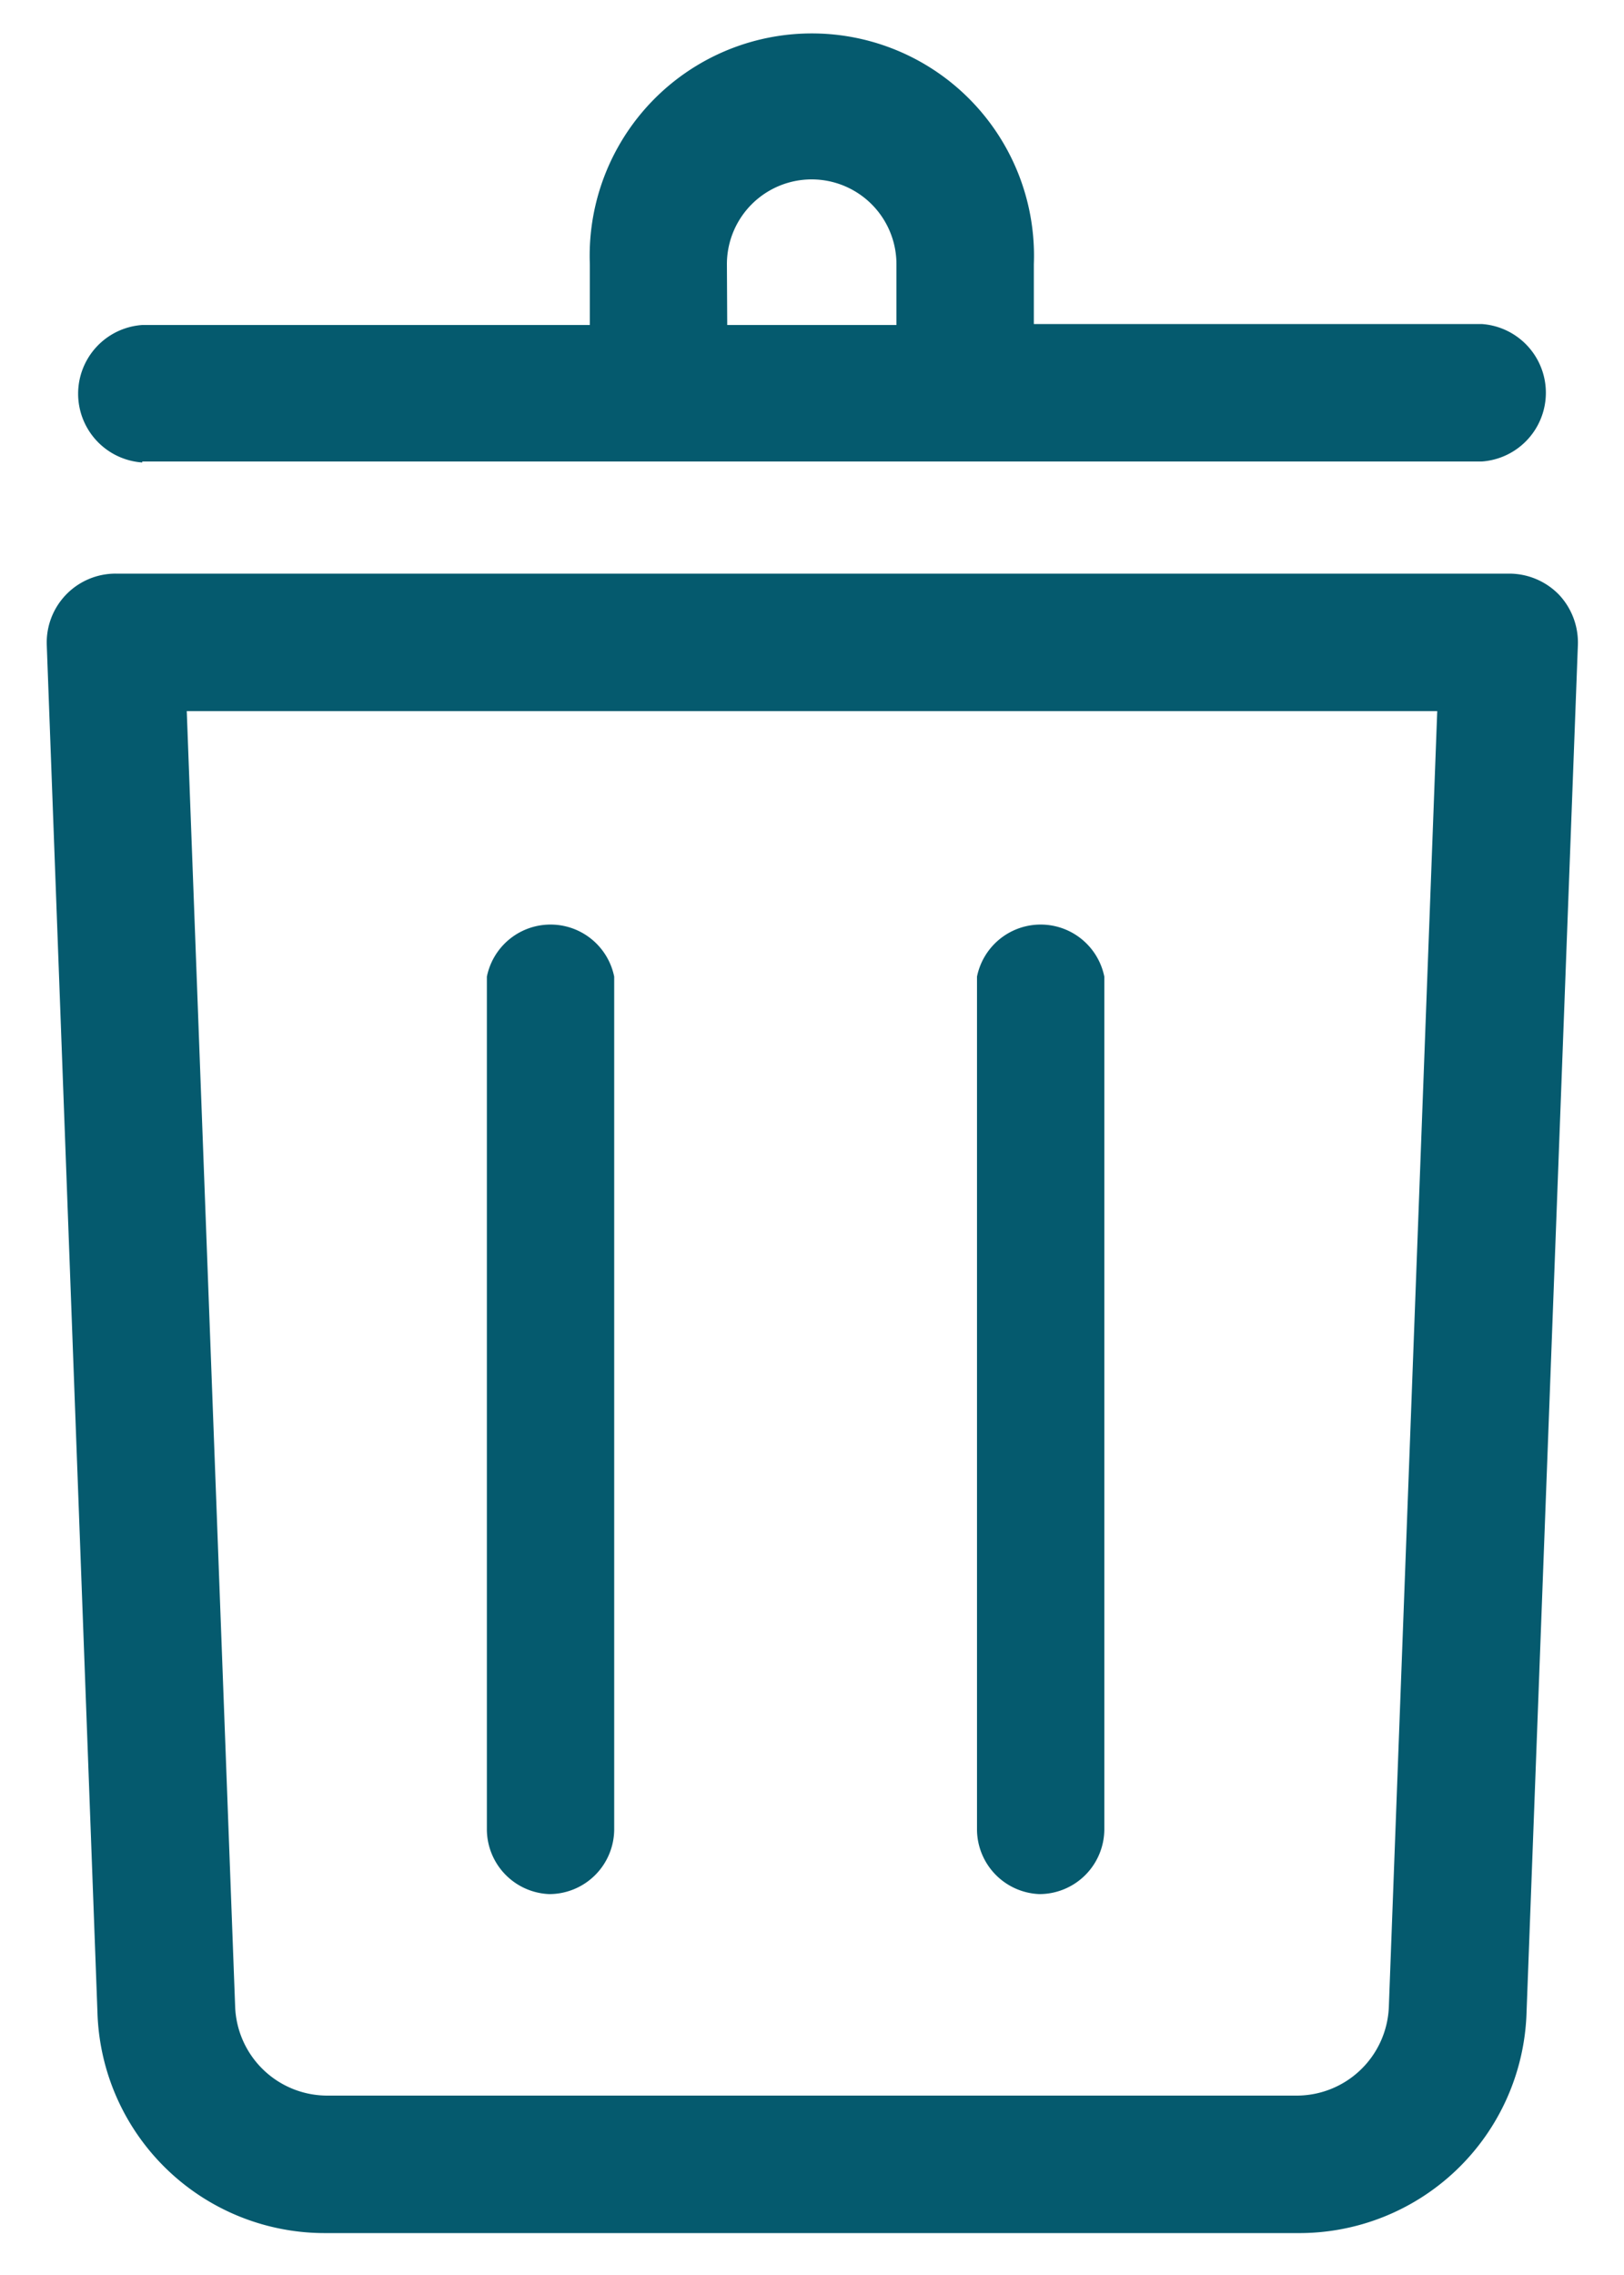 <svg xmlns="http://www.w3.org/2000/svg" width="50" height="70" viewBox="0 0 50 70">
  <title>Artboard 216 copy 3</title>
  <rect x="-2706.42" y="-107.93" width="2895.85" height="277.43" style="fill: none;stroke: #1cd191;stroke-miterlimit: 10;stroke-width: 3.885px"/>
  <g>
    <path d="M48,18.3a2.14,2.14,0,0,0-1.53-.65H3.56a2.12,2.12,0,0,0-2.12,2.2L3,61.91a7,7,0,0,0,7.06,6.8H39.92A7,7,0,0,0,47,61.91l1.58-42.06A2.15,2.15,0,0,0,48,18.3ZM42.76,61.75a2.84,2.84,0,0,1-2.84,2.73H10.08a2.84,2.84,0,0,1-2.84-2.73L5.75,21.88h38.5Z" style="fill: #055a6e"/>
    <path d="M16.91,58.28a2,2,0,0,0,2-2V30.05a2,2,0,0,0-3.92,0V56.31A2,2,0,0,0,16.91,58.28Z" style="fill: #055a6e"/>
    <path d="M32,58.28a2,2,0,0,0,2-2V30.05a2,2,0,0,0-3.92,0V56.31A2,2,0,0,0,32,58.28Z" style="fill: #055a6e"/>
    <path d="M4.38,14.2H45.62a2.12,2.12,0,0,0,0-4.23H31.83V8.13a6.84,6.84,0,1,0-13.67,0V10H4.38a2.12,2.12,0,0,0,0,4.23Zm18-6.07a2.61,2.61,0,1,1,5.22,0V10H22.39Z" style="fill: #055a6e"/>
  </g>
</svg>
